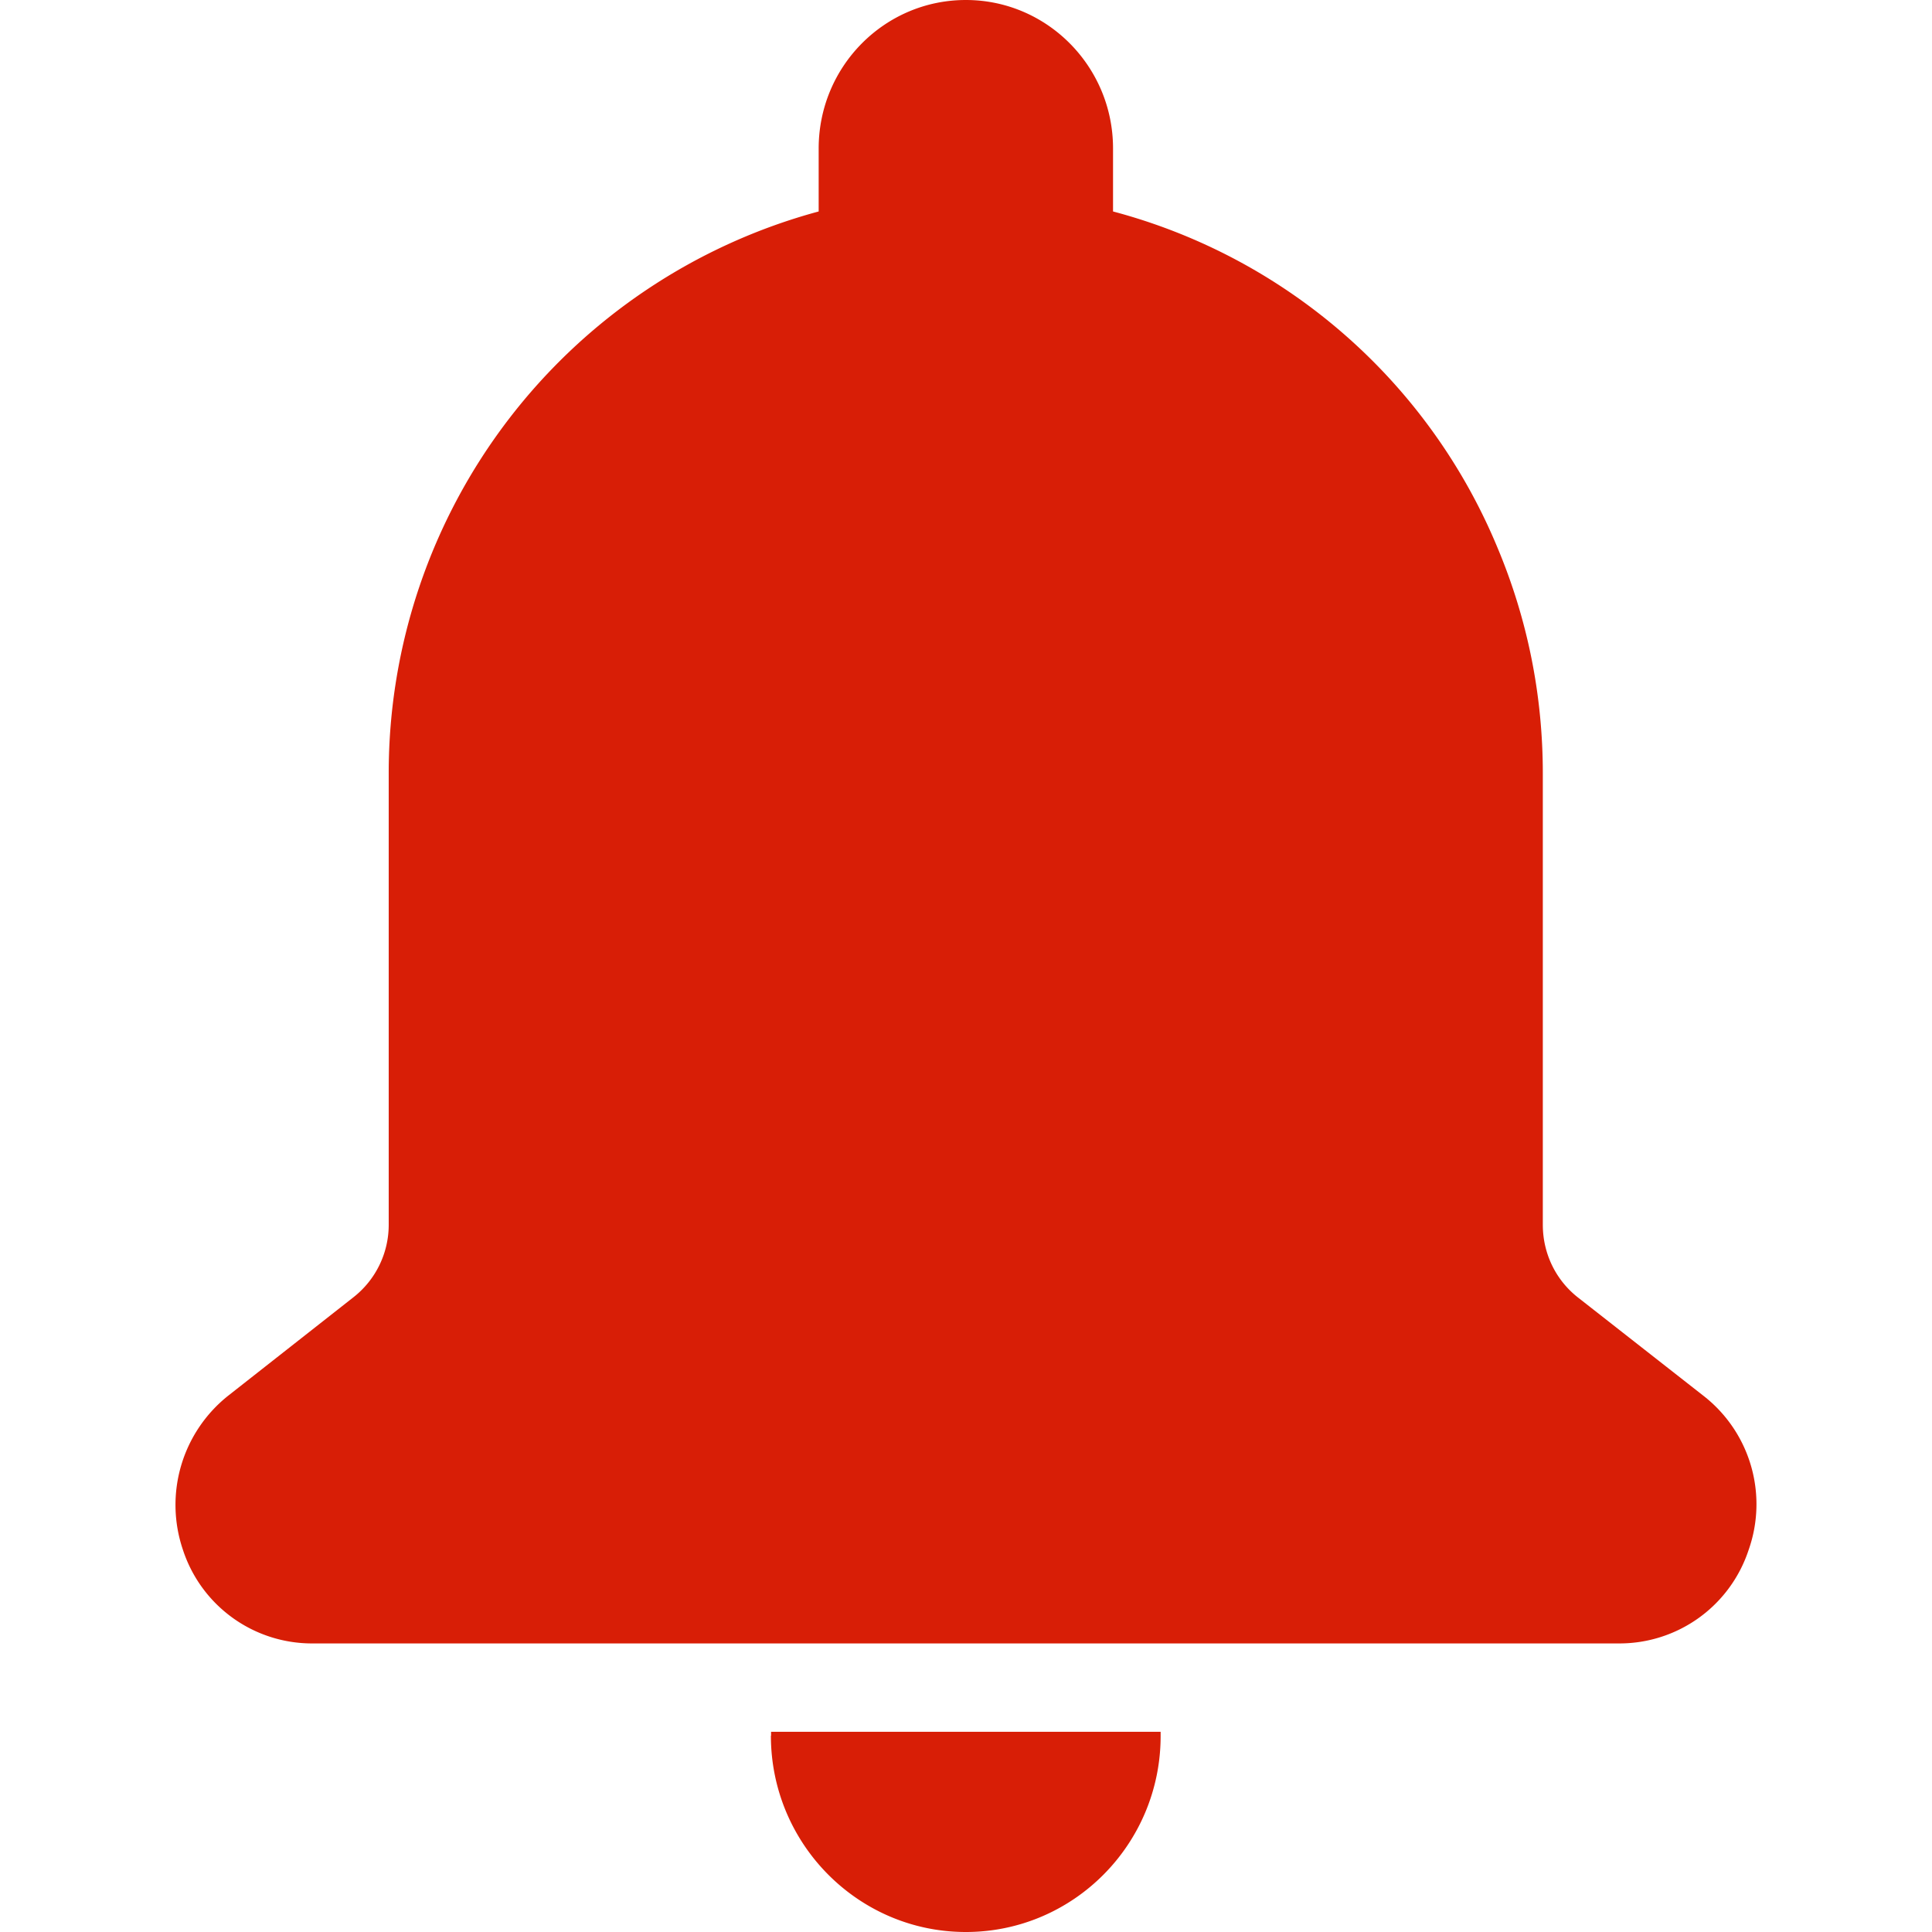 <?xml version="1.0" standalone="no"?><!DOCTYPE svg PUBLIC "-//W3C//DTD SVG 1.1//EN" "http://www.w3.org/Graphics/SVG/1.1/DTD/svg11.dtd"><svg t="1587028532213" class="icon" viewBox="0 0 1024 1024" version="1.1" xmlns="http://www.w3.org/2000/svg" p-id="1764" xmlns:xlink="http://www.w3.org/1999/xlink" width="80" height="80"><defs><style type="text/css"></style></defs><path d="M902.623 739.607a72.797 72.797 0 0 1 24.204 81.827 72.052 72.052 0 0 1-68.887 49.617H165.809a71.959 71.959 0 0 1-68.887-49.711 73.914 73.914 0 0 1 24.204-81.734l66.095-51.945a48.78 48.78 0 0 0 18.804-38.633V409.972a308.317 308.317 0 0 1 227.887-297.891v-33.513C434.004 35.095 468.913 0 511.921 0c43.008 0 77.917 35.188 78.01 78.476v33.606a305.338 305.338 0 0 1 203.683 177.99c16.012 38.074 24.111 78.383 24.111 119.901v239.151c0 15.174 6.796 29.324 18.711 38.633l66.188 51.852zM408.683 919.924V917.876h206.476v2.048C615.252 977.455 568.893 1024 511.921 1024s-103.331-46.639-103.331-104.076z" fill="#d81e06" p-id="1765"></path></svg>
